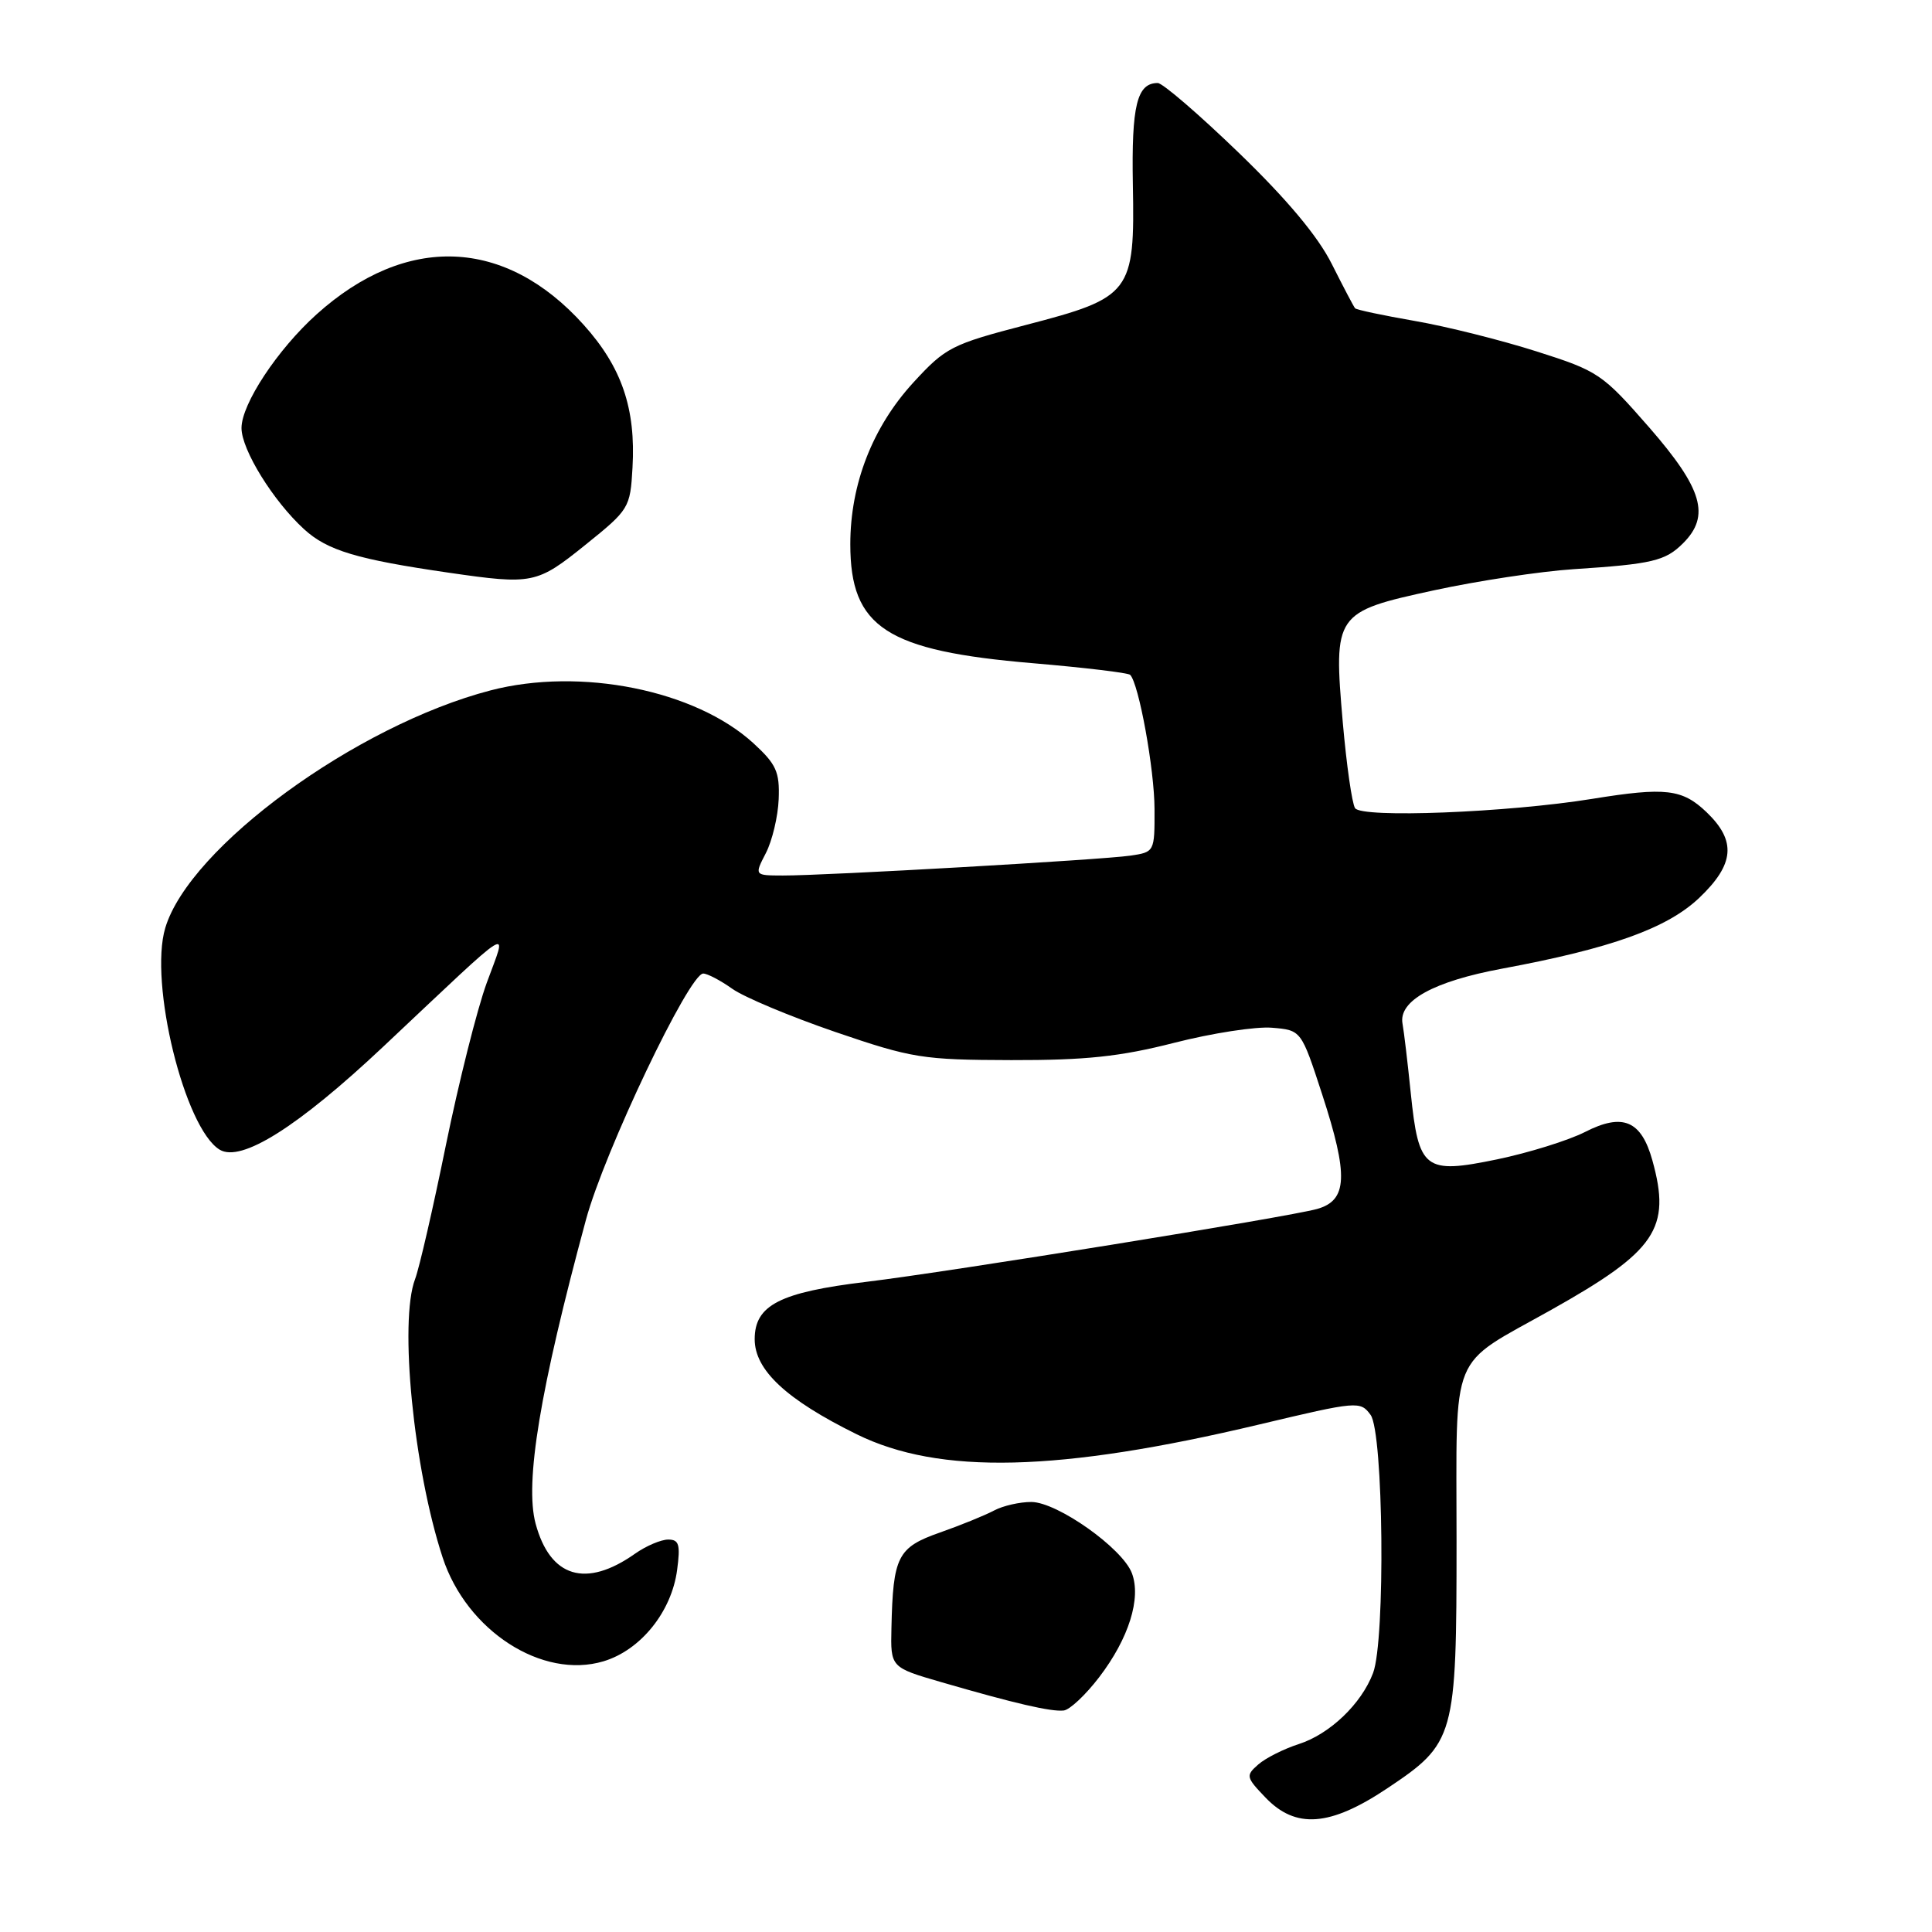 <?xml version="1.0" encoding="UTF-8" standalone="no"?>
<!DOCTYPE svg PUBLIC "-//W3C//DTD SVG 1.1//EN" "http://www.w3.org/Graphics/SVG/1.1/DTD/svg11.dtd" >
<svg xmlns="http://www.w3.org/2000/svg" xmlns:xlink="http://www.w3.org/1999/xlink" version="1.1" viewBox="0 0 256 256">
 <g >
 <path fill="currentColor"
d=" M 183.78 236.99 C 192.81 230.96 193.00 230.27 193.00 204.14 C 193.00 178.53 191.90 181.22 205.53 173.57 C 219.45 165.76 221.46 162.79 218.95 153.76 C 217.48 148.47 215.03 147.43 210.01 150.00 C 207.80 151.12 202.56 152.75 198.38 153.62 C 188.75 155.61 187.98 155.02 186.93 144.81 C 186.52 140.79 186.03 136.66 185.84 135.64 C 185.29 132.61 189.96 130.04 199.04 128.35 C 213.52 125.66 220.91 123.00 225.16 118.97 C 229.84 114.51 230.10 111.43 226.13 107.62 C 222.91 104.54 220.69 104.28 211.00 105.85 C 199.76 107.67 180.38 108.43 179.55 107.08 C 179.14 106.42 178.42 101.33 177.93 95.77 C 176.68 81.32 176.84 81.08 190.01 78.22 C 195.78 76.97 204.10 75.71 208.50 75.42 C 218.96 74.74 220.67 74.33 223.03 71.97 C 226.65 68.35 225.60 64.76 218.55 56.66 C 212.31 49.52 211.80 49.17 203.59 46.56 C 198.91 45.07 191.66 43.25 187.48 42.53 C 183.29 41.80 179.73 41.05 179.56 40.85 C 179.38 40.66 178.00 38.02 176.48 35.00 C 174.64 31.32 170.55 26.43 164.15 20.25 C 158.88 15.16 154.05 11.00 153.41 11.00 C 150.65 11.00 149.92 13.97 150.11 24.46 C 150.38 38.80 149.90 39.43 135.97 43.05 C 126.08 45.63 125.31 46.02 121.02 50.69 C 115.62 56.58 112.67 64.14 112.67 72.11 C 112.67 83.14 117.44 86.24 136.88 87.88 C 143.69 88.46 149.48 89.15 149.75 89.42 C 150.90 90.57 152.97 101.95 152.98 107.20 C 153.00 112.88 152.98 112.91 149.75 113.38 C 145.98 113.93 109.31 116.03 103.72 116.01 C 99.95 116.00 99.95 116.00 101.48 113.04 C 102.32 111.41 103.09 108.19 103.18 105.89 C 103.32 102.27 102.86 101.26 99.83 98.48 C 92.14 91.44 76.92 88.38 65.00 91.48 C 47.19 96.12 25.10 112.25 21.90 122.95 C 19.72 130.22 24.46 149.52 29.11 152.34 C 31.96 154.06 39.47 149.33 50.77 138.70 C 68.71 121.82 67.21 122.75 64.50 130.22 C 63.21 133.75 60.78 143.44 59.08 151.75 C 57.39 160.06 55.55 168.05 55.00 169.49 C 52.87 175.09 54.80 194.63 58.65 206.37 C 61.83 216.09 71.85 222.56 79.97 220.13 C 84.89 218.65 88.98 213.58 89.72 208.04 C 90.17 204.67 89.98 204.00 88.54 204.00 C 87.59 204.00 85.61 204.84 84.15 205.87 C 77.63 210.47 72.90 209.04 70.97 201.89 C 69.51 196.45 71.55 184.12 77.64 161.63 C 80.09 152.58 91.32 129.00 93.18 129.00 C 93.73 129.00 95.47 129.91 97.03 131.02 C 98.59 132.13 104.73 134.70 110.68 136.74 C 120.86 140.22 122.24 140.44 134.00 140.47 C 143.87 140.49 148.41 140.01 155.58 138.18 C 160.58 136.90 166.41 136.00 168.54 136.18 C 172.42 136.50 172.42 136.50 175.19 145.00 C 178.71 155.80 178.56 159.07 174.50 160.20 C 170.55 161.29 125.93 168.50 114.80 169.85 C 103.33 171.23 100.00 172.94 100.00 177.45 C 100.00 181.54 104.19 185.45 113.50 190.04 C 124.45 195.45 140.34 195.06 166.86 188.75 C 179.89 185.65 180.25 185.62 181.61 187.48 C 183.32 189.82 183.59 217.32 181.94 221.68 C 180.39 225.78 176.20 229.78 172.09 231.10 C 170.11 231.74 167.70 232.95 166.73 233.80 C 165.05 235.27 165.10 235.49 167.67 238.17 C 171.68 242.37 176.22 242.03 183.78 236.99 Z  M 145.66 222.22 C 149.58 217.09 151.24 211.77 149.98 208.45 C 148.73 205.15 140.13 199.06 136.68 199.02 C 135.14 199.01 132.90 199.52 131.72 200.15 C 130.54 200.78 127.30 202.10 124.54 203.07 C 118.93 205.04 118.33 206.22 118.12 215.72 C 118.00 220.94 118.00 220.94 124.75 222.90 C 134.46 225.72 139.29 226.84 140.95 226.65 C 141.75 226.56 143.87 224.57 145.66 222.22 Z  M 77.55 72.21 C 83.37 67.53 83.51 67.31 83.81 61.97 C 84.26 54.12 82.38 48.64 77.33 43.03 C 66.94 31.47 53.83 30.96 41.95 41.65 C 36.78 46.30 32.00 53.53 32.00 56.72 C 32.00 59.59 36.20 66.39 40.30 70.13 C 43.39 72.95 47.29 74.12 59.50 75.89 C 70.56 77.49 71.13 77.38 77.55 72.21 Z "/>
</g>
</svg>